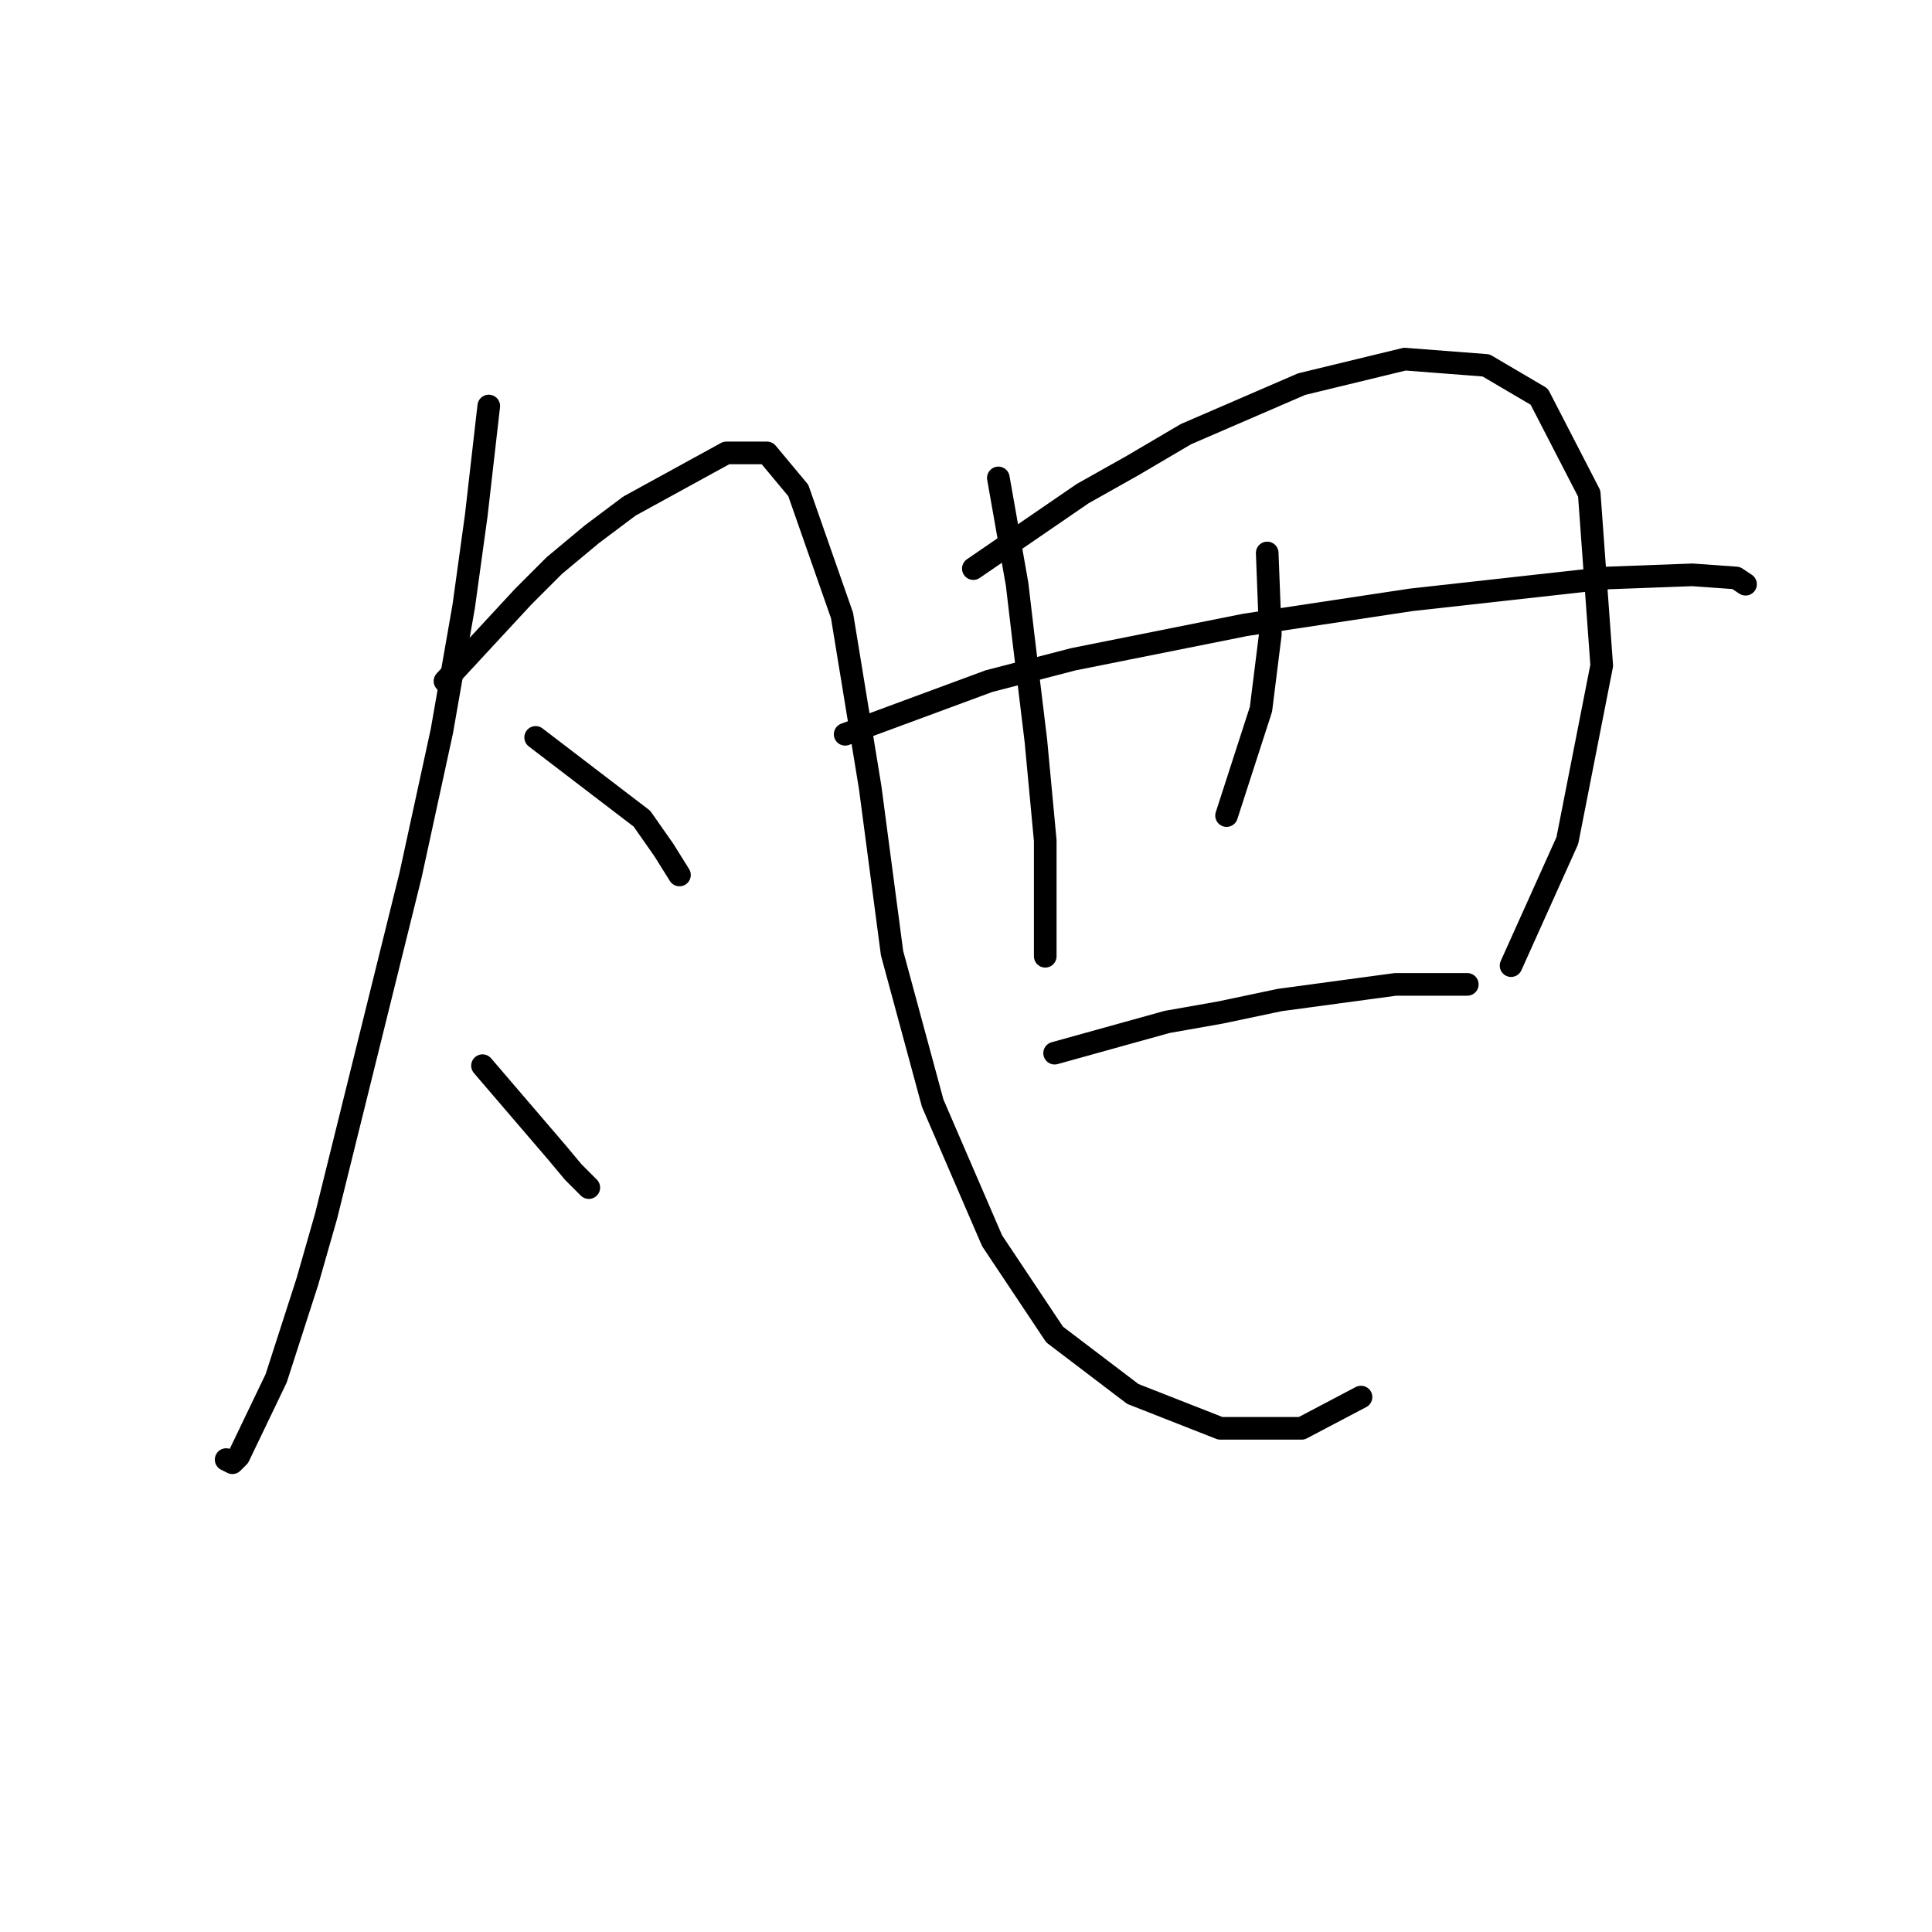 <?xml version="1.0" standalone="no"?>
    <svg width="256" height="256" xmlns="http://www.w3.org/2000/svg" version="1.1">
    <polyline stroke="black" stroke-width="3" stroke-linecap="round" fill="transparent" stroke-linejoin="round" points="64.763 53.8 63.106 68.299 61.449 80.312 58.549 96.882 54.406 115.938 43.222 161.092 40.736 169.791 36.594 182.633 31.623 192.989 30.794 193.818 29.966 193.403 29.966 193.403 " />
        <polyline stroke="black" stroke-width="3" stroke-linecap="round" fill="transparent" stroke-linejoin="round" points="58.963 90.254 69.32 79.069 73.462 74.927 78.433 70.784 83.404 67.056 96.246 60.014 101.631 60.014 105.774 64.985 111.573 81.555 115.302 104.339 118.201 126.294 123.587 146.178 131.458 164.406 139.743 176.833 150.099 184.704 161.698 189.261 172.469 189.261 180.339 185.118 180.339 185.118 " />
        <polyline stroke="black" stroke-width="3" stroke-linecap="round" fill="transparent" stroke-linejoin="round" points="70.977 97.711 85.061 108.481 87.961 112.624 90.032 115.938 90.032 115.938 " />
        <polyline stroke="black" stroke-width="3" stroke-linecap="round" fill="transparent" stroke-linejoin="round" points="63.934 141.207 71.391 149.907 73.876 152.807 75.948 155.292 78.019 157.363 78.019 157.363 " />
        <polyline stroke="black" stroke-width="3" stroke-linecap="round" fill="transparent" stroke-linejoin="round" points="132.286 63.328 134.772 77.412 135.6 84.455 137.257 98.125 138.5 111.381 138.5 116.767 138.5 124.637 138.5 126.709 138.5 126.709 " />
        <polyline stroke="black" stroke-width="3" stroke-linecap="round" fill="transparent" stroke-linejoin="round" points="128.972 75.341 143.471 65.399 150.099 61.671 157.141 57.528 172.469 50.9 186.139 47.586 196.91 48.415 203.952 52.557 210.58 65.399 212.237 88.183 207.68 111.381 200.224 127.951 200.224 127.951 " />
        <polyline stroke="black" stroke-width="3" stroke-linecap="round" fill="transparent" stroke-linejoin="round" points="167.912 73.27 168.326 84.041 167.083 93.983 162.527 108.067 162.527 108.067 " />
        <polyline stroke="black" stroke-width="3" stroke-linecap="round" fill="transparent" stroke-linejoin="round" points="111.988 97.297 131.043 90.254 142.228 87.355 165.012 82.798 186.967 79.484 213.065 76.584 224.25 76.17 230.05 76.584 231.293 77.412 231.293 77.412 " />
        <polyline stroke="black" stroke-width="3" stroke-linecap="round" fill="transparent" stroke-linejoin="round" points="139.743 139.55 154.656 135.408 161.698 134.165 169.569 132.508 184.896 130.437 194.424 130.437 194.424 130.437 " />
        </svg>